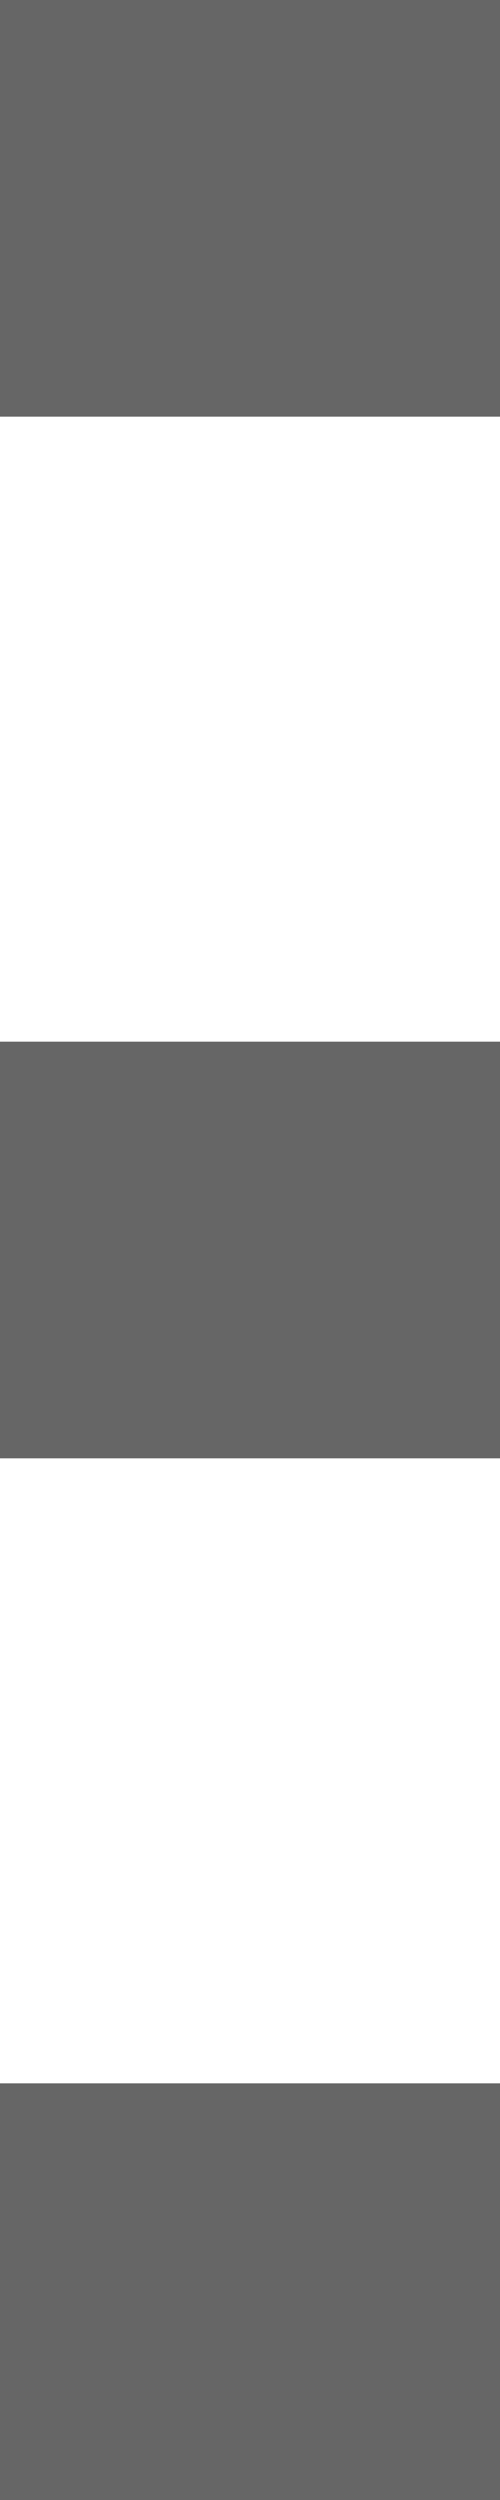 <?xml version="1.0" encoding="utf-8"?>
<!-- Generator: Adobe Illustrator 18.1.1, SVG Export Plug-In . SVG Version: 6.00 Build 0)  -->
<svg version="1.1" id="Layer_1" xmlns:sketch="http://www.bohemiancoding.com/sketch/ns"
	 xmlns="http://www.w3.org/2000/svg" xmlns:xlink="http://www.w3.org/1999/xlink" x="0px" y="0px" viewBox="-296 391 2.4 12"
	 enable-background="new -296 391 2.4 12" xml:space="preserve">
<title></title>
<desc></desc>
<g id="Page-1">
	<g id="Core" transform="translate(-87, -342)">
		<g id="menu" transform="translate(87, 342)">
			<path id="Shape" fill="#666666" d="M-296,403h2.4v-2h-2.4V403L-296,403z M-296,398h2.4v-2h-2.4V398L-296,398z M-296,391v2h2.4v-2
				H-296L-296,391z"/>
		</g>
	</g>
</g>
</svg>
